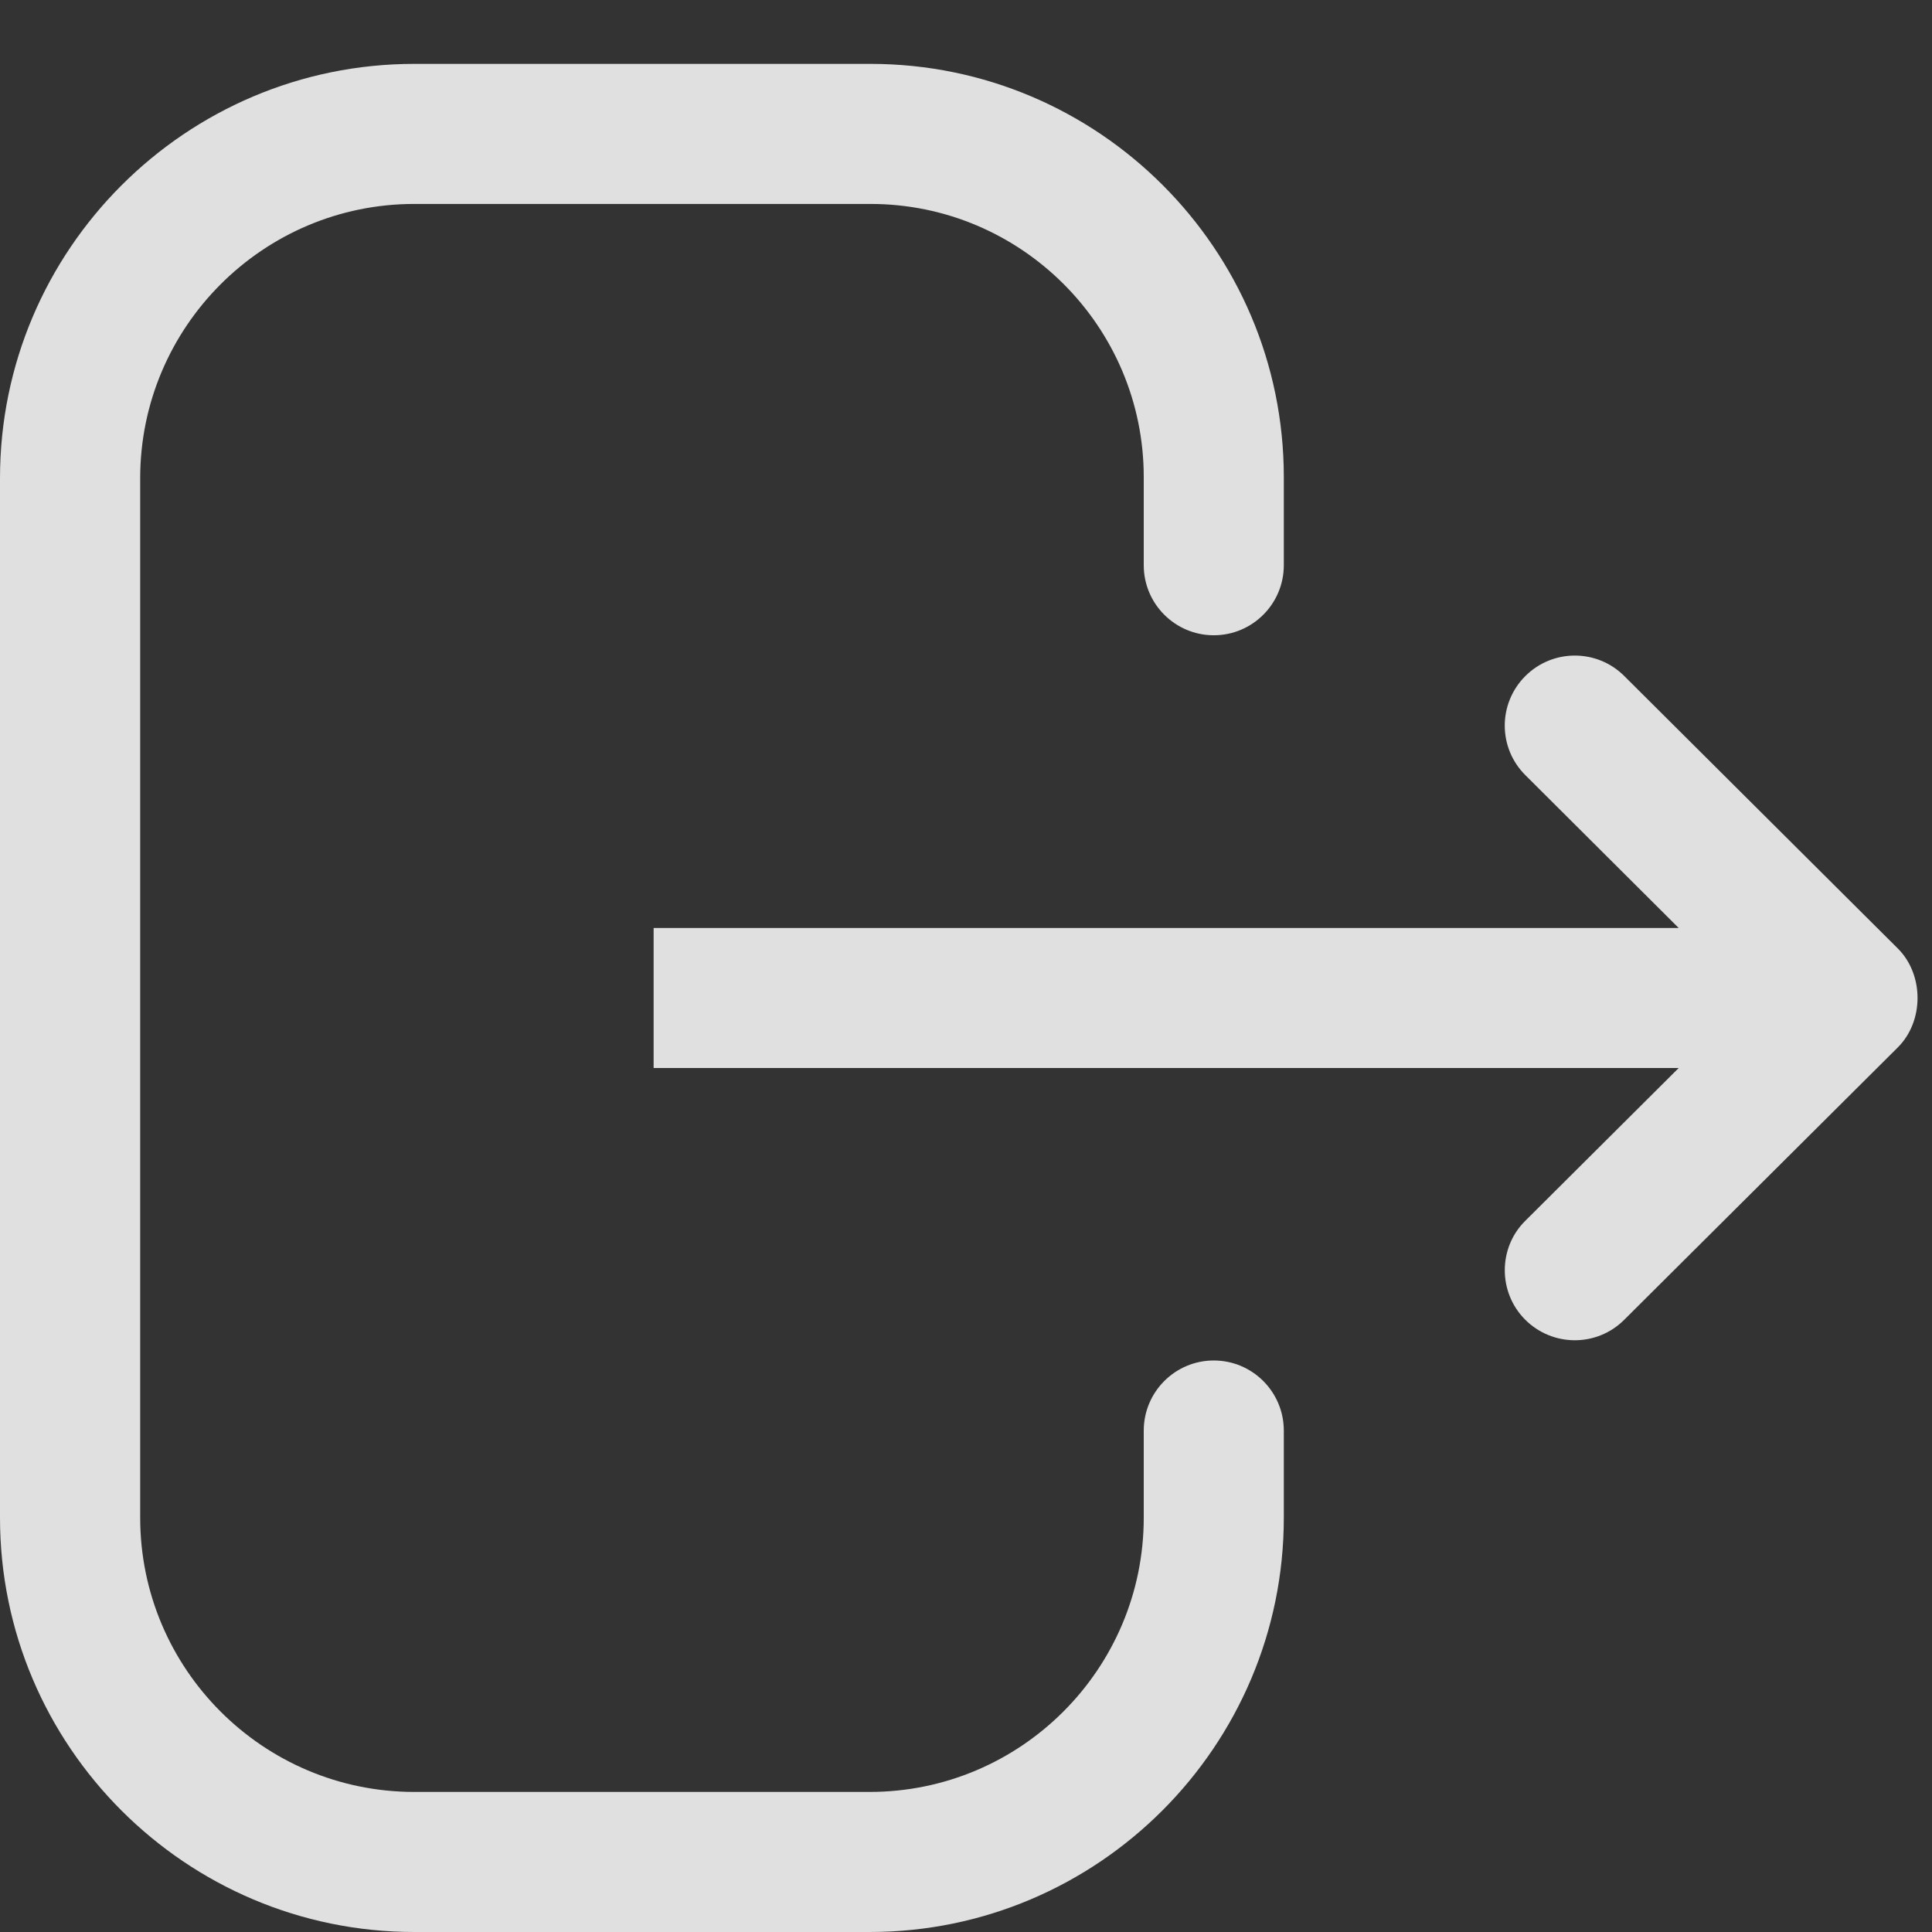 <svg width="16" height="16" viewBox="0 0 16 16" fill="none" xmlns="http://www.w3.org/2000/svg">
<rect x="0" y="0" width="16" height="16" fill="#333333" stroke="none"/>
<path fill-rule="evenodd" clip-rule="evenodd" d="M10.632 11.848C10.632 11.527 10.372 11.267 10.052 11.267C9.732 11.267 9.472 11.527 9.472 11.848V12.569C9.472 13.822 8.454 14.84 7.202 14.84H3.431C2.179 14.84 1.161 13.822 1.161 12.569V3.96C1.161 2.708 2.179 1.689 3.431 1.689H7.209C8.457 1.689 9.472 2.704 9.472 3.951V4.681C9.472 5.001 9.732 5.261 10.052 5.261C10.372 5.261 10.632 5.001 10.632 4.681V3.951C10.632 2.064 9.097 0.529 7.209 0.529H3.431C1.539 0.529 0 2.068 0 3.96V12.569C0 14.461 1.539 16 3.431 16H7.202C9.093 16 10.632 14.461 10.632 12.569V11.848ZM15.716 7.854L13.451 5.598C13.224 5.372 12.857 5.373 12.631 5.6C12.405 5.827 12.405 6.194 12.633 6.42L13.902 7.685L5.413 7.685V8.845L13.902 8.845L12.633 10.109C12.518 10.222 12.462 10.371 12.462 10.52C12.462 10.667 12.518 10.816 12.631 10.929C12.857 11.155 13.224 11.157 13.451 10.93L15.716 8.675C15.935 8.458 15.935 8.071 15.716 7.854Z" fill="#FEFEFE" fill-opacity="0.85"/>
</svg>
